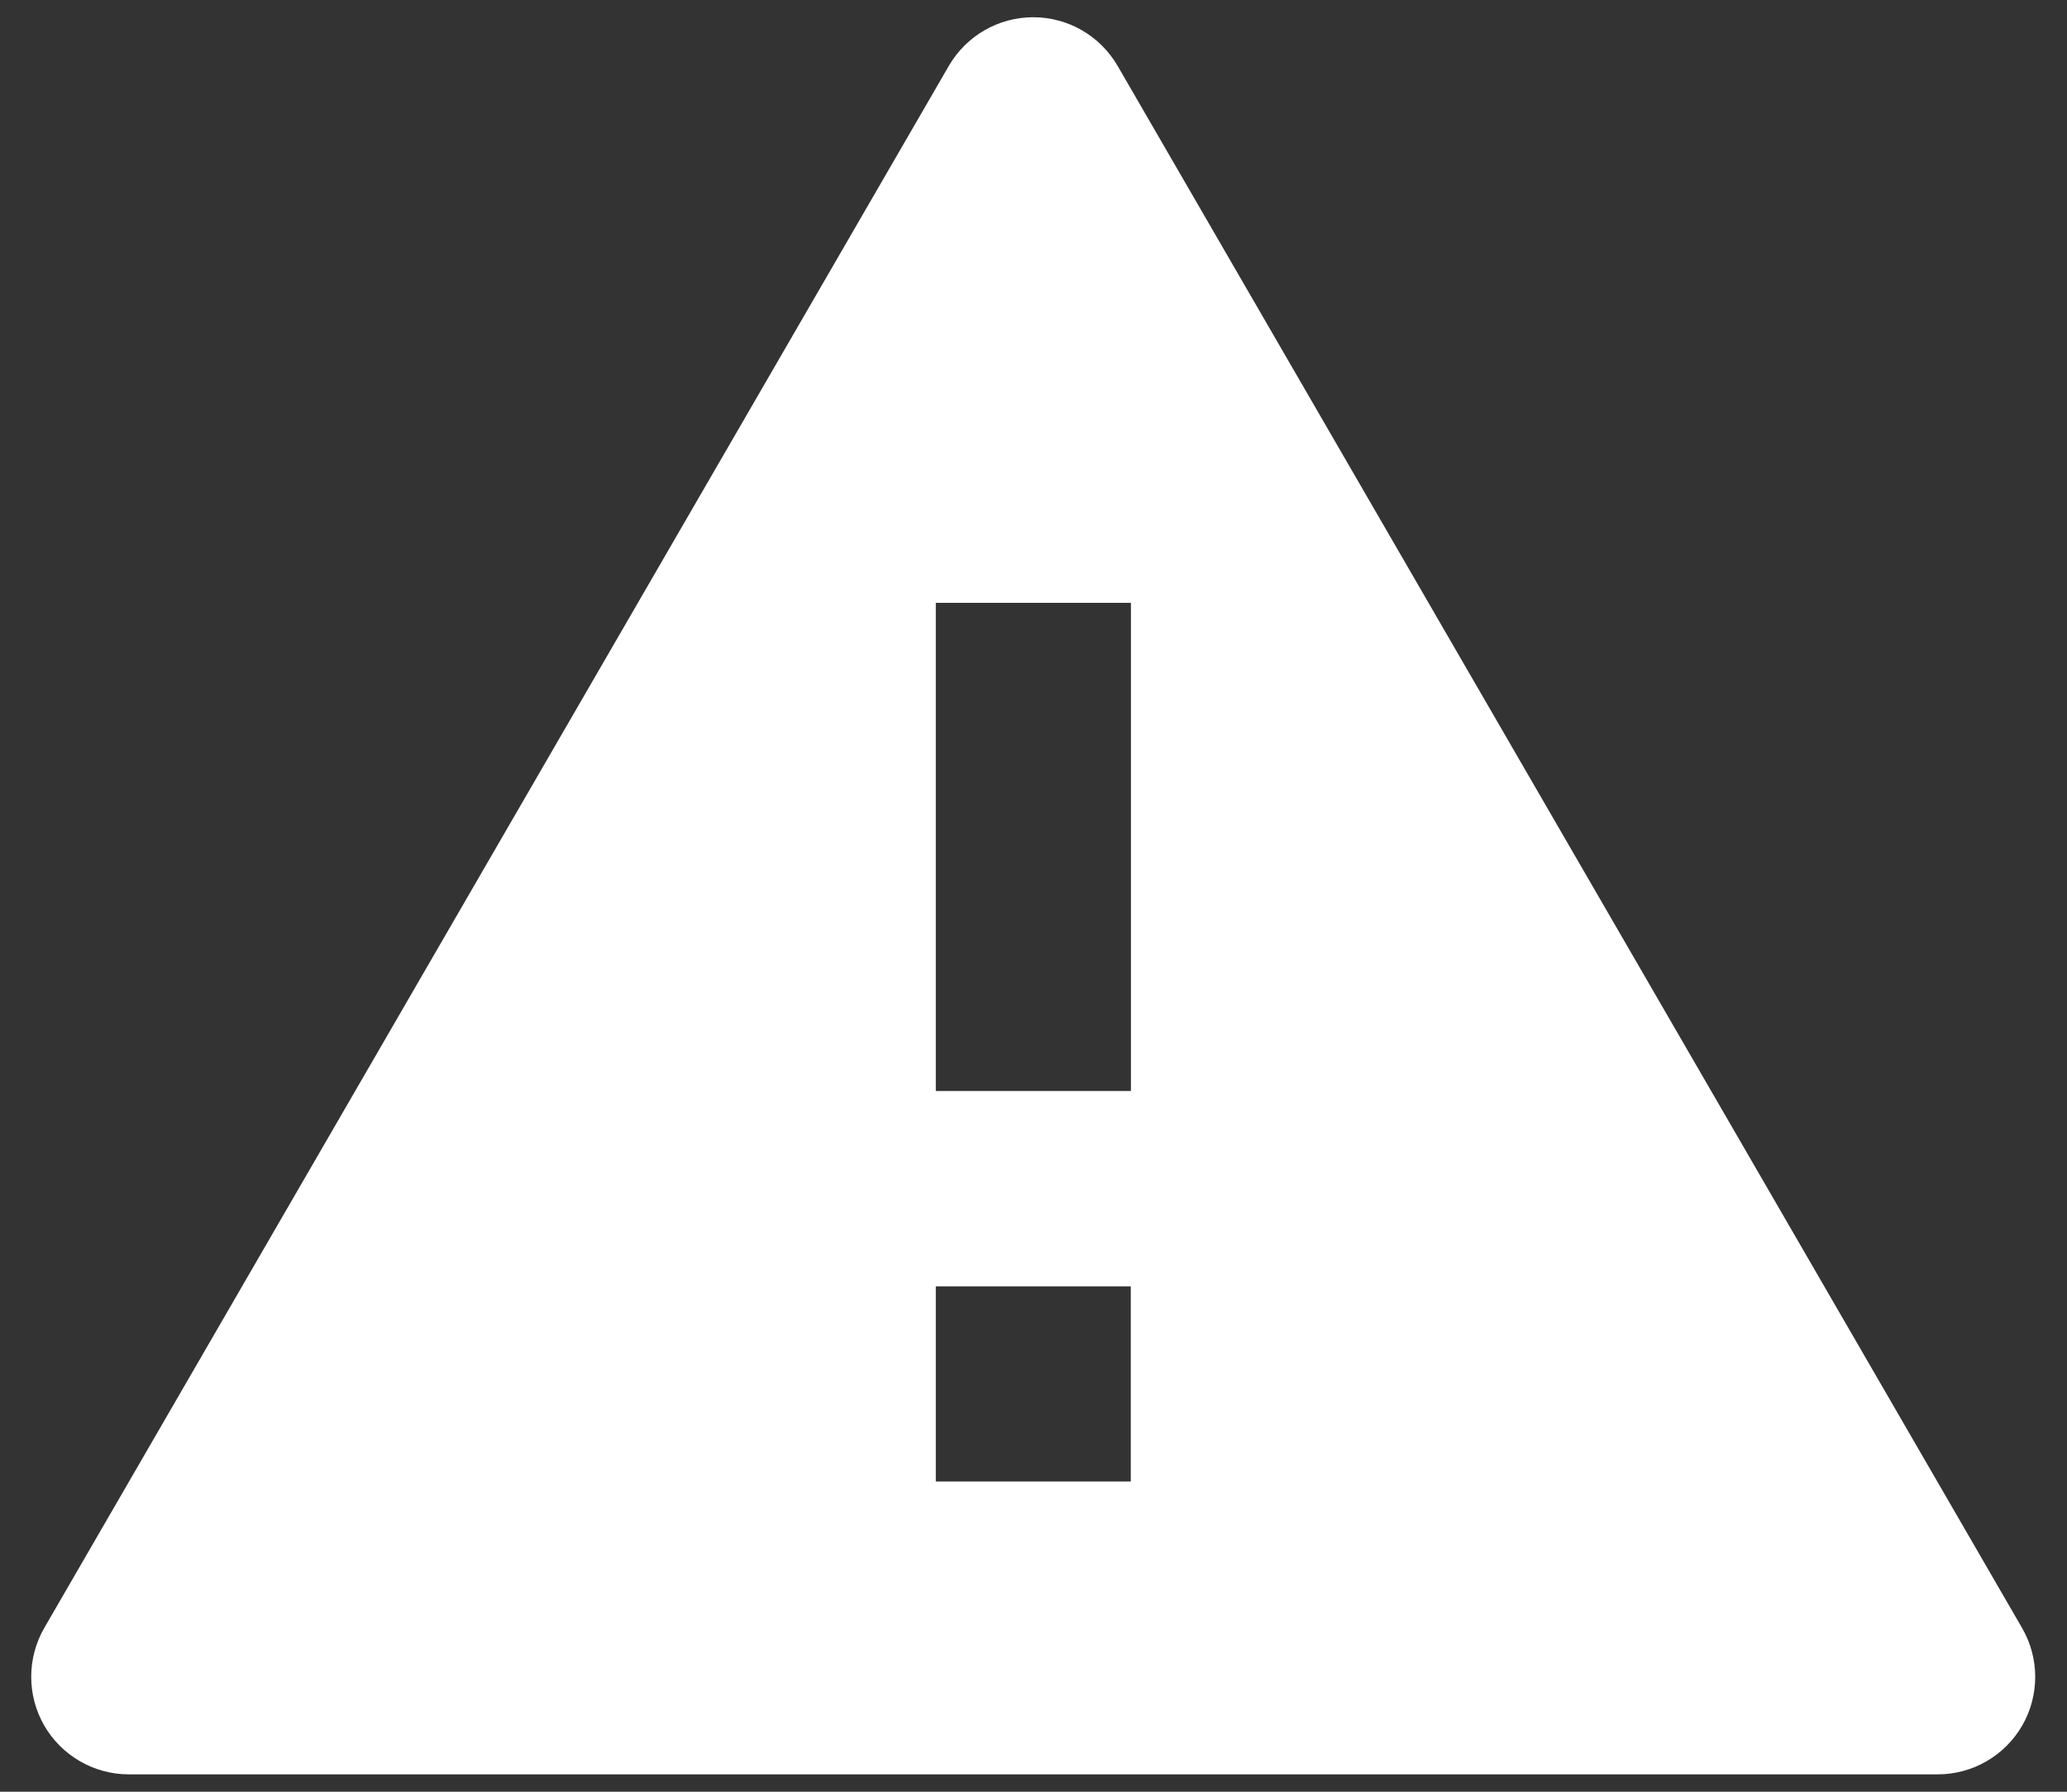 <svg width="15" height="13" viewBox="0 0 15 13" fill="none" xmlns="http://www.w3.org/2000/svg">
<rect x="0" y="0" width="15" height="13" fill="#333333" stroke="none"/>
<path d="M14.062 12.874H0.935C0.682 12.874 0.448 12.739 0.321 12.52C0.195 12.301 0.195 12.031 0.321 11.812L6.885 0.479C7.012 0.26 7.245 0.125 7.498 0.125C7.751 0.125 7.984 0.26 8.111 0.479L14.674 11.812C14.801 12.031 14.801 12.301 14.675 12.52C14.548 12.739 14.315 12.874 14.062 12.874H14.062ZM6.791 9.333V10.749H7.452H7.498H7.544H8.206V9.333H6.791ZM6.791 4.374V7.916H8.207V4.374H6.791Z" fill="white"/>
</svg>
